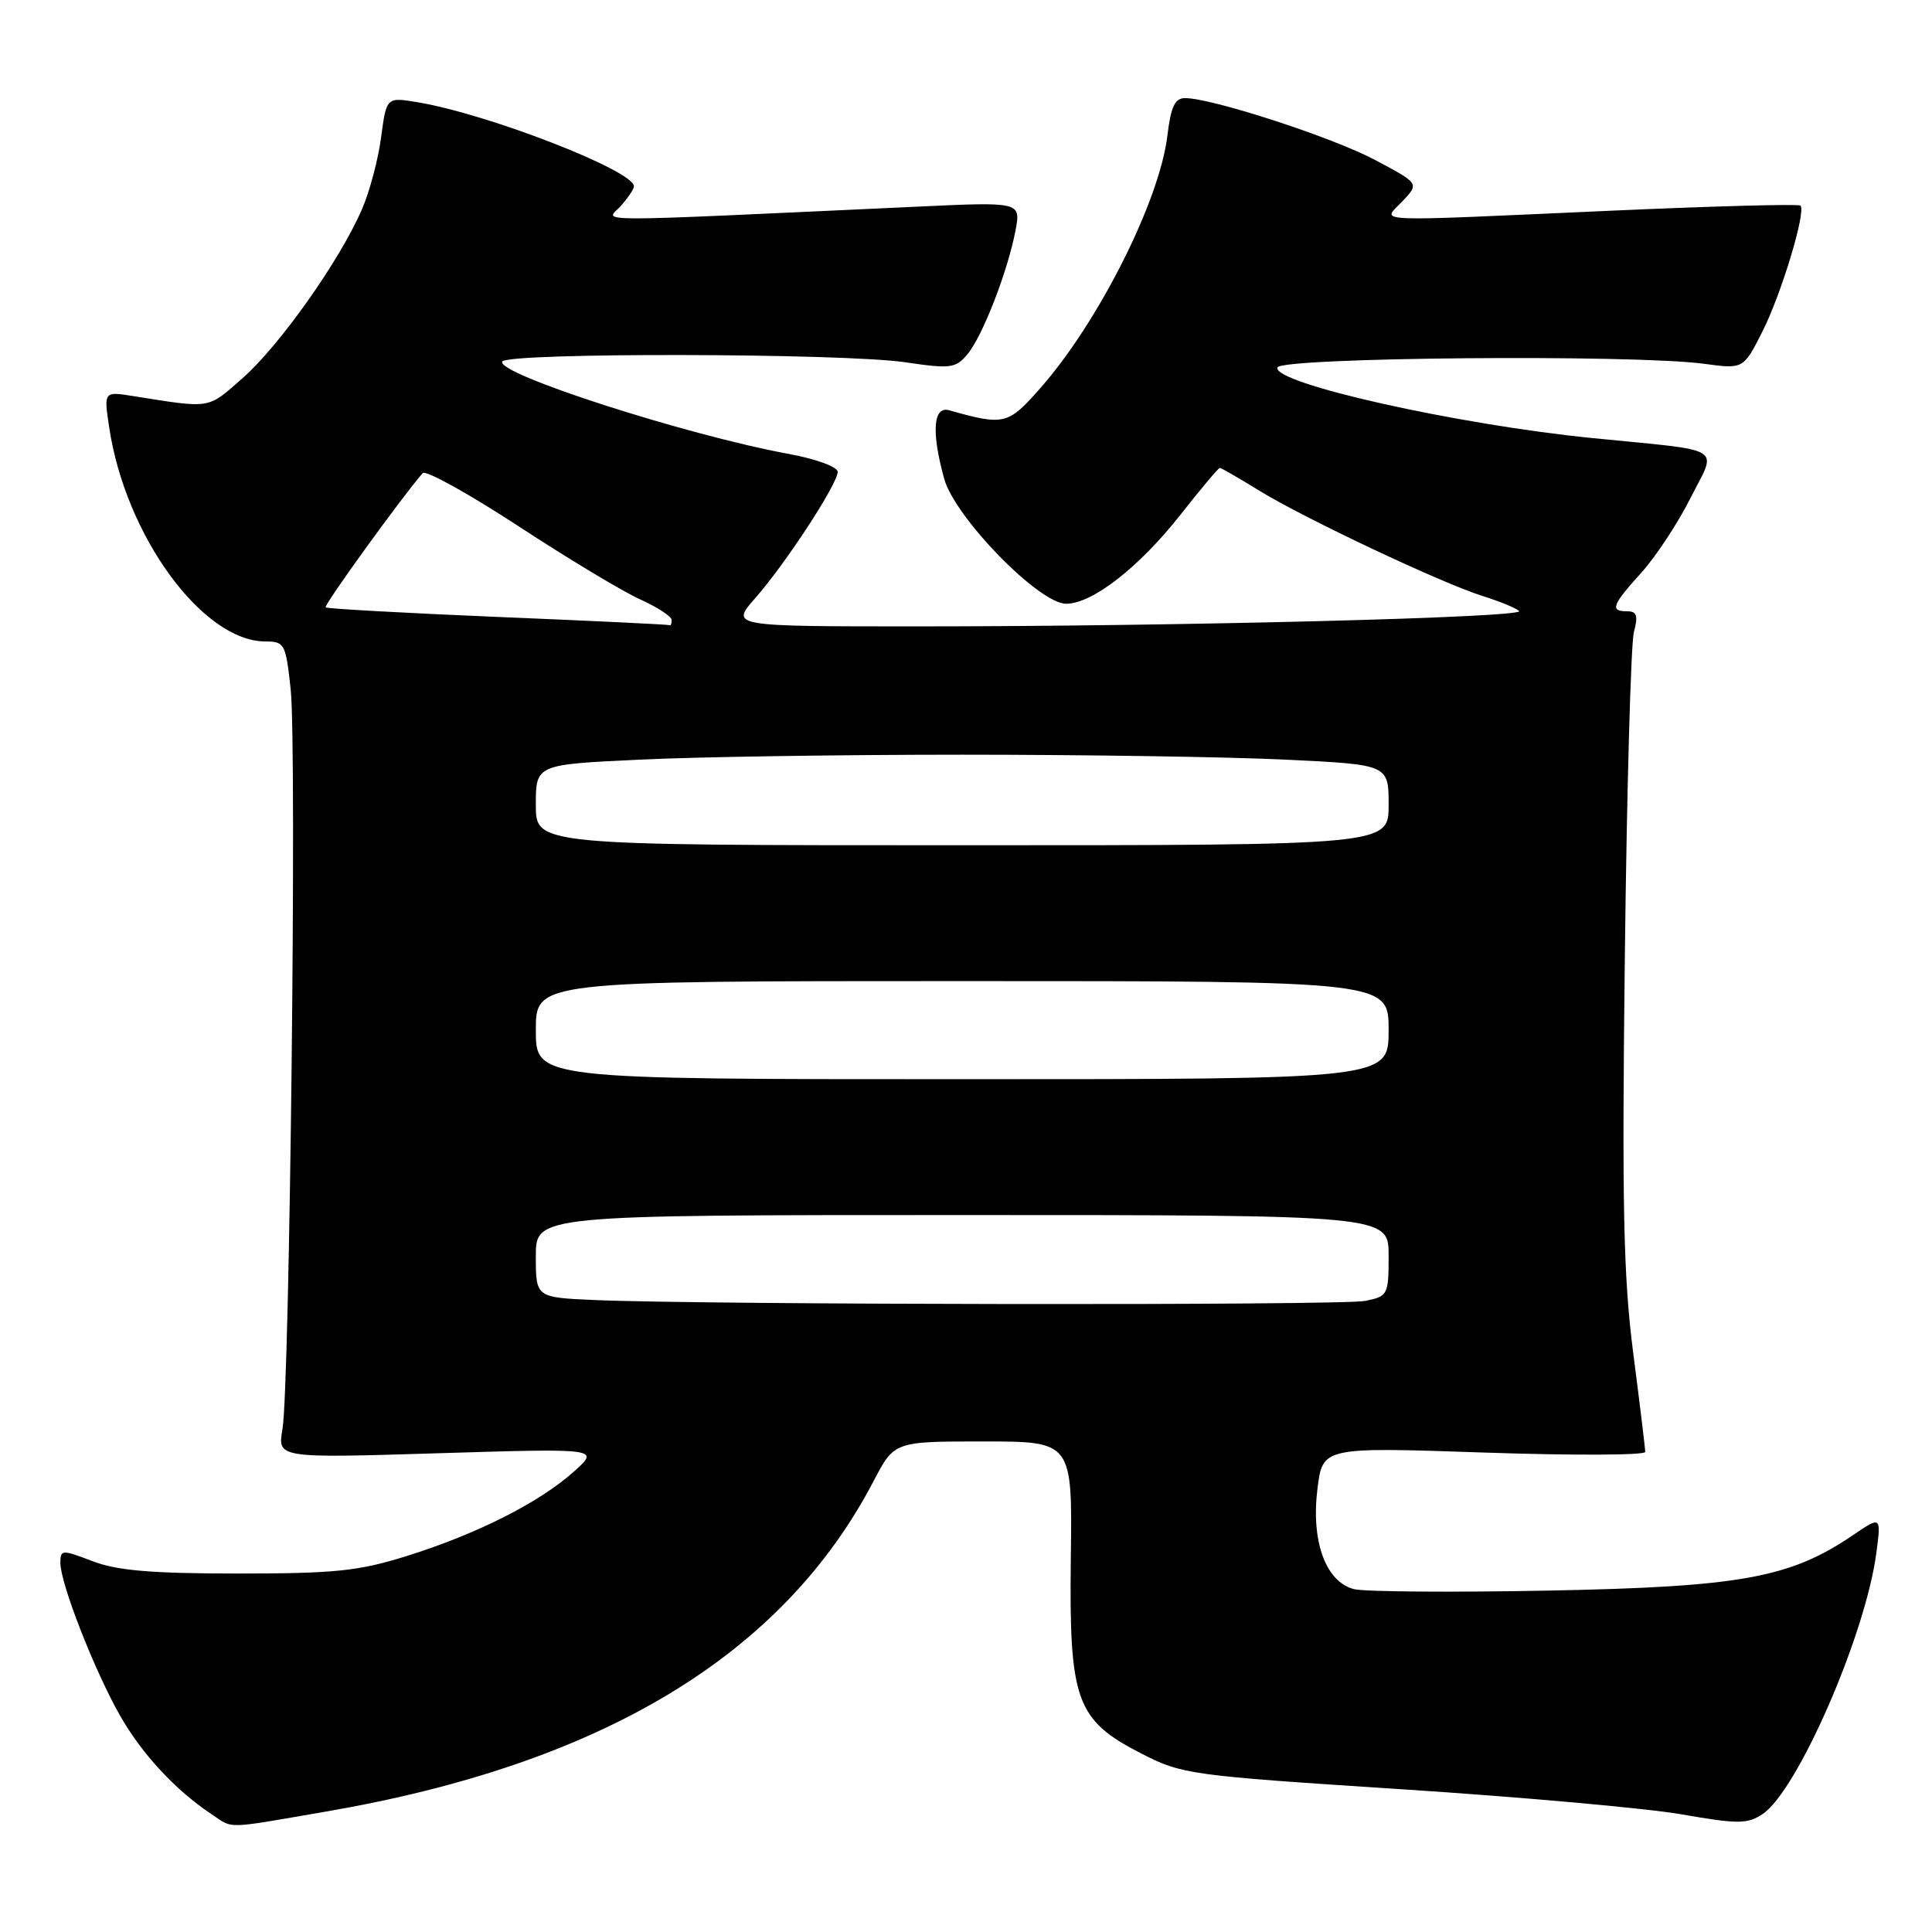 <?xml version="1.0" encoding="UTF-8" standalone="no"?>
<!DOCTYPE svg PUBLIC "-//W3C//DTD SVG 1.1//EN" "http://www.w3.org/Graphics/SVG/1.1/DTD/svg11.dtd" >
<svg xmlns="http://www.w3.org/2000/svg" xmlns:xlink="http://www.w3.org/1999/xlink" version="1.1" viewBox="0 0 256 256">
 <g >
 <path fill="currentColor"
d=" M 43.15 240.05 C 79.77 233.76 103.70 219.33 115.75 196.26 C 118.50 191.00 118.50 191.00 130.29 191.00 C 142.09 191.00 142.09 191.00 141.89 206.39 C 141.65 225.35 142.56 227.90 151.23 232.35 C 156.62 235.12 157.63 235.26 185.64 237.08 C 201.51 238.11 218.27 239.61 222.88 240.42 C 230.28 241.71 231.52 241.71 233.53 240.39 C 238.14 237.37 247.18 216.66 248.62 205.82 C 249.27 200.87 249.27 200.87 245.49 203.44 C 237.18 209.08 230.61 210.27 205.24 210.76 C 192.45 211.01 180.83 210.92 179.42 210.57 C 175.67 209.63 173.70 204.23 174.57 197.26 C 175.26 191.74 175.26 191.74 196.63 192.47 C 208.38 192.87 218.00 192.83 218.00 192.39 C 218.00 191.95 217.29 186.05 216.41 179.28 C 215.11 169.18 214.91 159.73 215.30 126.73 C 215.56 104.61 216.10 85.26 216.50 83.75 C 217.08 81.58 216.89 81.00 215.62 81.00 C 213.29 81.00 213.58 80.21 217.47 75.90 C 219.38 73.79 222.31 69.35 223.97 66.05 C 227.54 58.99 228.90 59.83 211.03 58.05 C 193.05 56.26 168.57 50.78 169.27 48.69 C 169.72 47.35 216.35 46.94 225.76 48.20 C 231.01 48.91 231.01 48.91 233.51 43.97 C 236.02 39.03 239.35 28.01 238.57 27.24 C 238.34 27.01 227.14 27.31 213.69 27.91 C 180.49 29.39 183.17 29.51 185.85 26.65 C 188.06 24.31 188.06 24.31 182.25 21.22 C 176.64 18.22 160.60 13.00 157.03 13.00 C 155.68 13.00 155.15 14.13 154.69 17.94 C 153.67 26.56 145.59 42.64 137.85 51.43 C 133.56 56.30 133.08 56.42 125.75 54.36 C 123.65 53.77 123.40 57.28 125.11 63.44 C 126.53 68.57 137.68 80.00 141.26 80.00 C 144.75 80.00 150.96 75.16 156.50 68.10 C 159.14 64.74 161.45 62.00 161.63 62.00 C 161.82 62.00 164.18 63.36 166.87 65.02 C 172.90 68.72 191.06 77.29 196.50 78.99 C 198.70 79.68 200.85 80.56 201.29 80.96 C 202.23 81.82 156.30 83.00 121.65 83.00 C 96.79 83.00 96.79 83.00 100.06 79.27 C 104.10 74.68 111.00 64.11 111.00 62.52 C 111.00 61.87 108.15 60.82 104.57 60.16 C 90.87 57.64 65.59 49.48 66.56 47.90 C 67.31 46.70 111.77 46.78 120.00 48.01 C 125.96 48.89 126.64 48.80 128.19 46.94 C 130.20 44.55 133.55 35.89 134.56 30.54 C 135.27 26.74 135.27 26.74 121.39 27.39 C 76.47 29.46 80.30 29.47 82.25 27.30 C 83.21 26.22 84.00 25.05 84.00 24.69 C 84.00 22.61 64.70 15.11 55.35 13.55 C 51.21 12.86 51.21 12.86 50.50 18.18 C 50.12 21.11 48.97 25.43 47.94 27.78 C 45.01 34.53 37.05 45.79 32.16 50.09 C 27.43 54.25 28.10 54.14 17.63 52.48 C 13.75 51.86 13.75 51.86 14.47 56.64 C 16.62 70.99 26.84 84.98 35.17 85.00 C 37.71 85.00 37.87 85.30 38.52 91.38 C 39.34 99.00 38.39 183.83 37.43 189.36 C 36.76 193.22 36.76 193.22 58.13 192.56 C 79.50 191.91 79.50 191.91 76.00 195.03 C 71.43 199.11 63.25 203.24 53.96 206.16 C 47.52 208.18 44.45 208.50 31.50 208.50 C 20.04 208.50 15.50 208.11 12.25 206.86 C 8.19 205.31 8.00 205.32 8.00 207.09 C 8.00 209.83 12.58 221.52 15.95 227.40 C 18.85 232.46 23.23 237.18 27.97 240.35 C 30.99 242.36 29.54 242.39 43.15 240.05 Z  M 78.75 172.26 C 71.00 171.92 71.00 171.92 71.00 166.46 C 71.00 161.00 71.00 161.00 127.50 161.00 C 184.00 161.00 184.00 161.00 184.00 166.38 C 184.00 171.59 183.91 171.77 180.88 172.38 C 177.75 173.00 93.41 172.90 78.75 172.26 Z  M 71.00 136.50 C 71.00 130.00 71.00 130.00 127.50 130.00 C 184.00 130.00 184.00 130.00 184.00 136.50 C 184.00 143.00 184.00 143.00 127.50 143.00 C 71.00 143.00 71.00 143.00 71.00 136.50 Z  M 71.00 106.66 C 71.00 101.31 71.00 101.31 84.66 100.66 C 92.17 100.29 111.45 100.00 127.50 100.00 C 143.55 100.00 162.83 100.29 170.34 100.66 C 184.00 101.31 184.00 101.31 184.00 106.66 C 184.00 112.00 184.00 112.00 127.50 112.00 C 71.00 112.00 71.00 112.00 71.00 106.66 Z  M 66.00 81.75 C 53.62 81.23 43.34 80.66 43.15 80.48 C 42.87 80.20 53.23 65.88 56.01 62.69 C 56.40 62.25 62.10 65.41 68.68 69.71 C 75.26 74.02 82.53 78.39 84.82 79.42 C 87.12 80.46 89.00 81.69 89.00 82.15 C 89.00 82.62 88.89 82.93 88.75 82.84 C 88.61 82.75 78.38 82.26 66.00 81.75 Z "/>
</g>
</svg>